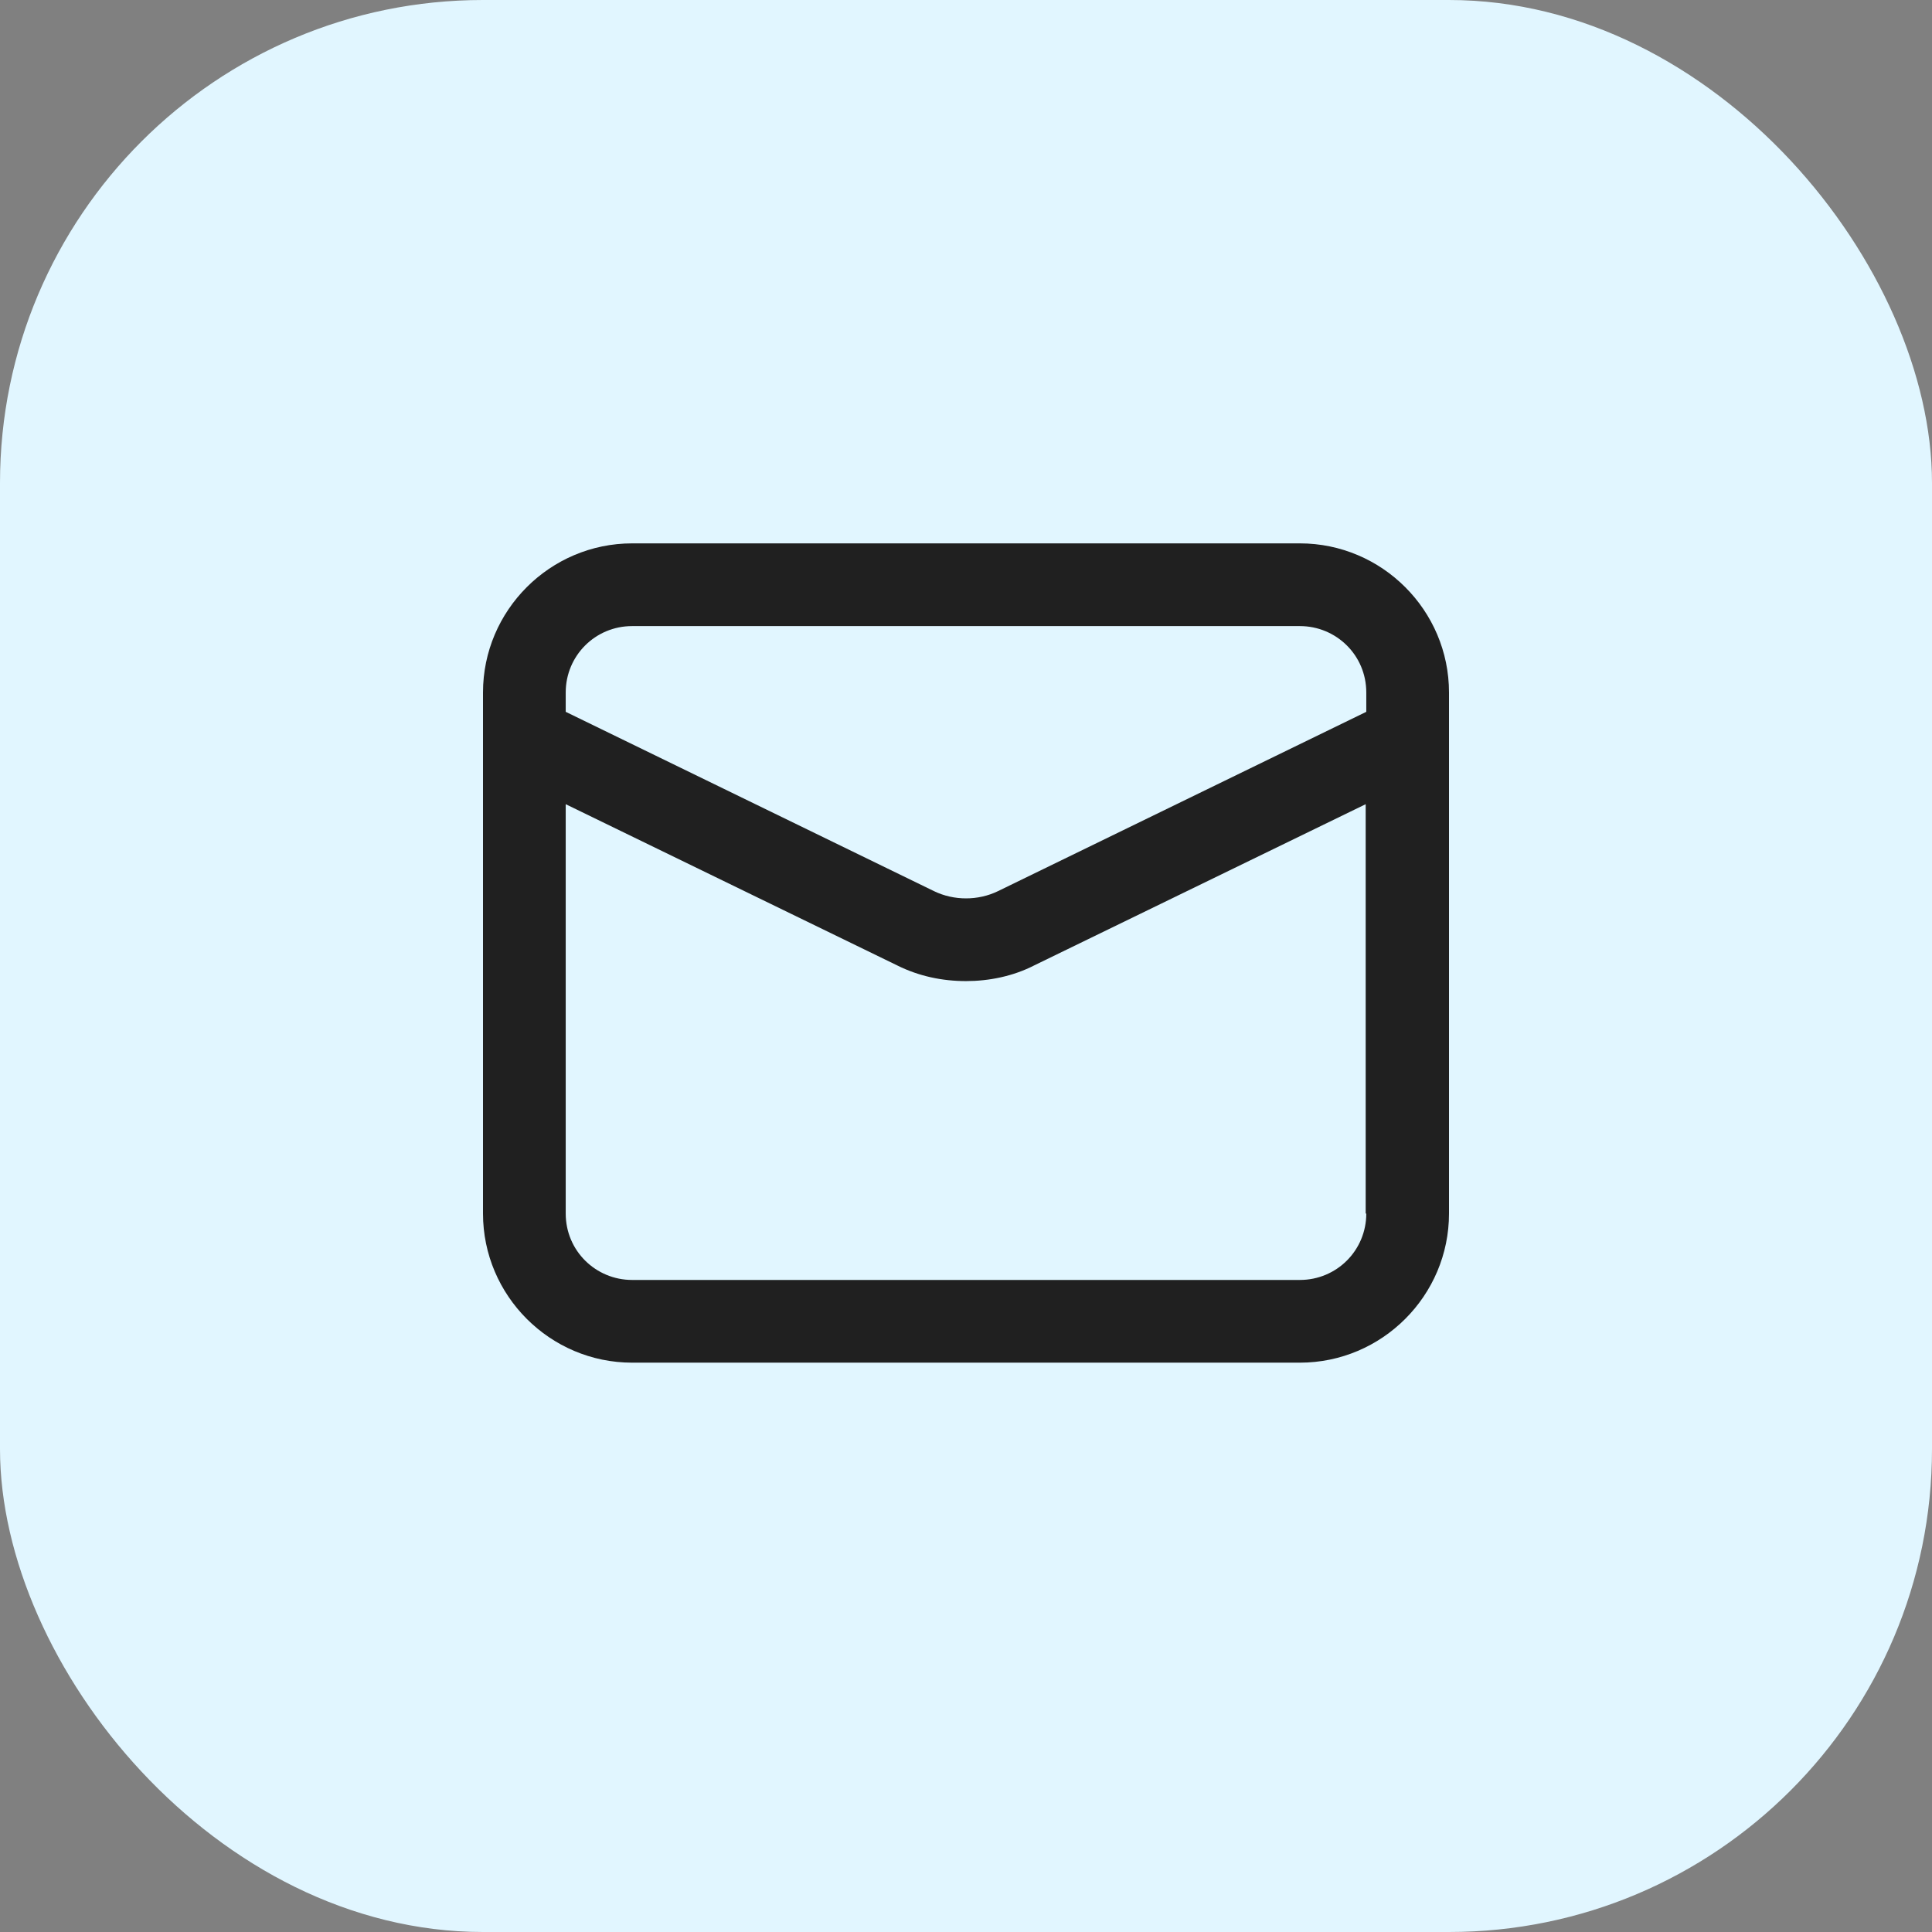 <svg width="32" height="32" viewBox="0 0 32 32" fill="none" xmlns="http://www.w3.org/2000/svg">
<rect x="0" y="0" width="32" height="32" fill="#808080" stroke="none"/>
<rect width="32" height="32" rx="8" fill="#E1F6FF"/>
<path d="M21.53 9H10.47C9.11 9 8 10.11 8 11.47V20.1C8 21.46 9.11 22.57 10.47 22.57H21.53C22.89 22.57 24 21.46 24 20.1V11.47C24 10.11 22.89 9 21.53 9ZM9.37 11.47C9.37 10.86 9.86 10.37 10.47 10.37H21.53C22.13 10.37 22.63 10.85 22.63 11.47V11.79L16.53 14.76C16.2 14.92 15.8 14.92 15.47 14.76L9.37 11.79V11.47ZM22.63 20.1C22.63 20.71 22.14 21.2 21.53 21.2H10.47C9.87 21.2 9.37 20.72 9.37 20.1V13.32L14.86 15.99C15.22 16.17 15.61 16.25 16 16.25C16.38 16.25 16.78 16.17 17.13 15.99L22.62 13.32V20.1H22.63Z" fill="#202020"/>
</svg>
